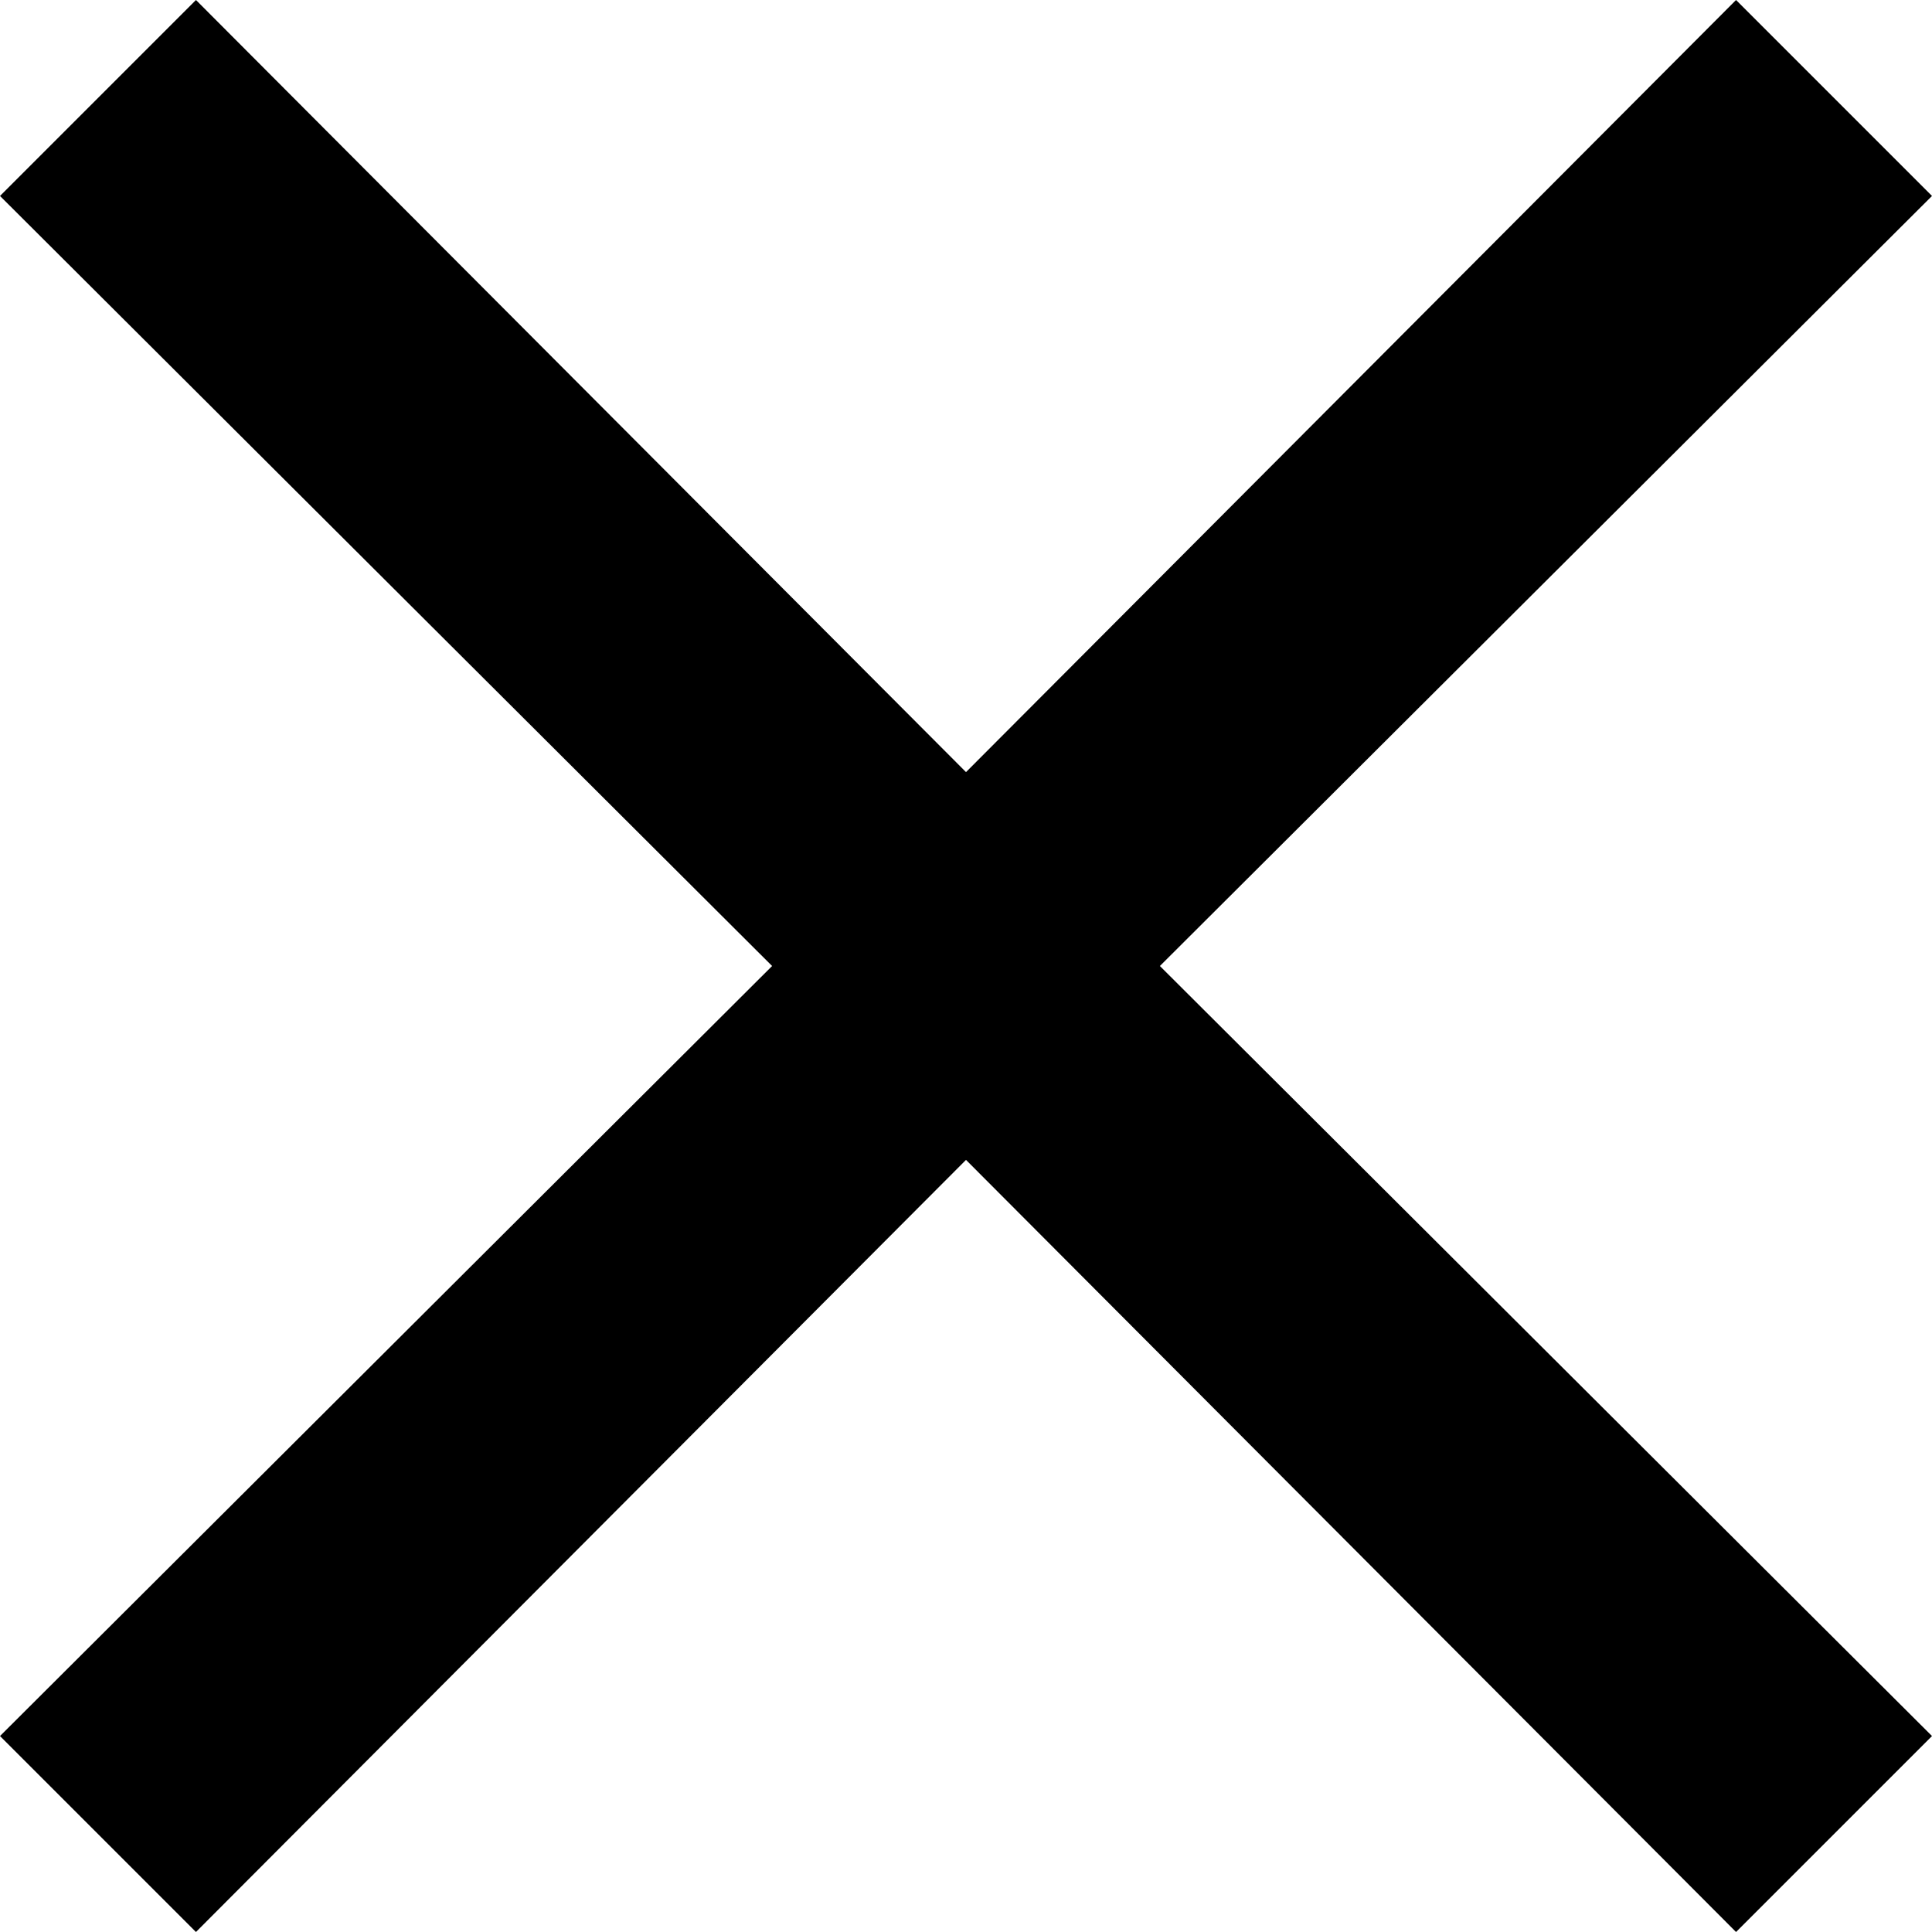 <svg id="Layer_1" data-name="Layer 1" xmlns="http://www.w3.org/2000/svg" viewBox="0 0 28 28"><title>Artboard 1</title><path d="M28,2.84,16.81,14,28,25.16,25.16,28,14,16.81,2.84,28,0,25.16,11.19,14,0,2.84,2.84,0,14,11.19,25.16,0Z"/></svg>
